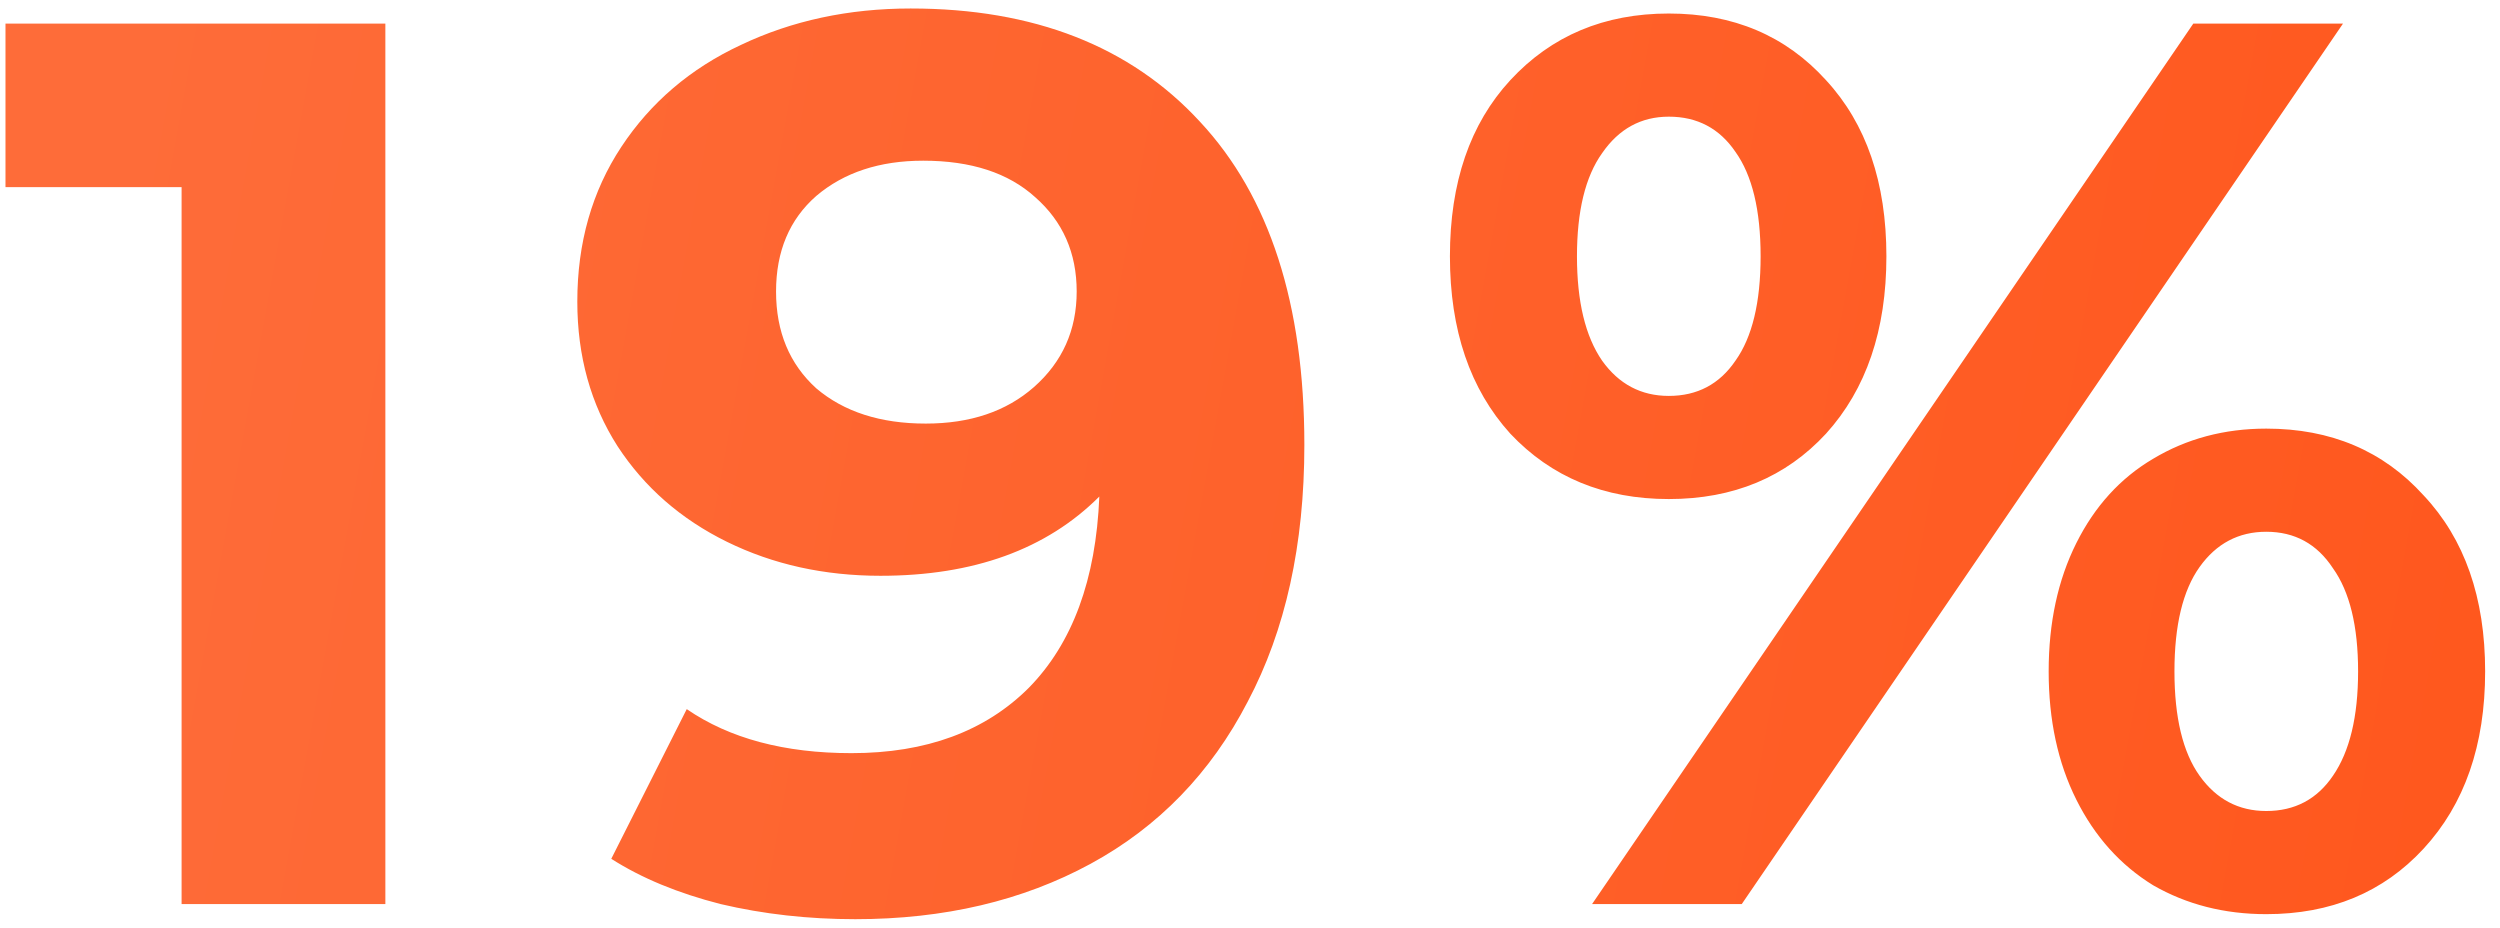 <svg width="159" height="59" viewBox="0 0 159 59" fill="none" xmlns="http://www.w3.org/2000/svg">
<path d="M24.509 1.5V57.5H11.549V11.9H0.349V1.5H24.509ZM57.917 0.54C65.757 0.54 71.891 2.94 76.317 7.74C80.744 12.487 82.957 19.34 82.957 28.3C82.957 34.647 81.757 40.087 79.357 44.62C77.01 49.153 73.677 52.593 69.357 54.94C65.037 57.287 60.05 58.46 54.397 58.46C51.41 58.46 48.557 58.14 45.837 57.5C43.117 56.807 40.797 55.847 38.877 54.62L43.677 45.1C46.397 46.967 49.891 47.9 54.157 47.9C58.904 47.9 62.664 46.513 65.437 43.74C68.21 40.913 69.704 36.86 69.917 31.58C66.557 34.94 61.917 36.62 55.997 36.62C52.424 36.62 49.17 35.9 46.237 34.46C43.304 33.02 40.984 30.993 39.277 28.38C37.571 25.713 36.717 22.647 36.717 19.18C36.717 15.447 37.651 12.167 39.517 9.34C41.384 6.513 43.917 4.353 47.117 2.86C50.37 1.313 53.971 0.54 57.917 0.54ZM58.877 26.94C61.704 26.94 63.997 26.167 65.757 24.62C67.57 23.02 68.477 20.993 68.477 18.54C68.477 16.087 67.597 14.087 65.837 12.54C64.13 10.993 61.757 10.22 58.717 10.22C55.944 10.22 53.677 10.967 51.917 12.46C50.211 13.953 49.357 15.98 49.357 18.54C49.357 21.1 50.211 23.153 51.917 24.7C53.677 26.193 55.997 26.94 58.877 26.94ZM106.135 31.74C102.028 31.74 98.668 30.353 96.055 27.58C93.495 24.753 92.215 20.993 92.215 16.3C92.215 11.607 93.495 7.873 96.055 5.1C98.668 2.273 102.028 0.86 106.135 0.86C110.241 0.86 113.575 2.273 116.135 5.1C118.695 7.873 119.975 11.607 119.975 16.3C119.975 20.993 118.695 24.753 116.135 27.58C113.575 30.353 110.241 31.74 106.135 31.74ZM139.495 1.5H149.015L110.775 57.5H101.255L139.495 1.5ZM106.135 25.18C107.948 25.18 109.361 24.433 110.375 22.94C111.441 21.447 111.975 19.233 111.975 16.3C111.975 13.367 111.441 11.153 110.375 9.66C109.361 8.167 107.948 7.42 106.135 7.42C104.375 7.42 102.961 8.193 101.895 9.74C100.828 11.233 100.295 13.42 100.295 16.3C100.295 19.18 100.828 21.393 101.895 22.94C102.961 24.433 104.375 25.18 106.135 25.18ZM144.135 58.14C141.468 58.14 139.068 57.527 136.935 56.3C134.855 55.02 133.228 53.207 132.055 50.86C130.881 48.513 130.295 45.793 130.295 42.7C130.295 39.607 130.881 36.887 132.055 34.54C133.228 32.193 134.855 30.407 136.935 29.18C139.068 27.9 141.468 27.26 144.135 27.26C148.241 27.26 151.575 28.673 154.135 31.5C156.748 34.273 158.055 38.007 158.055 42.7C158.055 47.393 156.748 51.153 154.135 53.98C151.575 56.753 148.241 58.14 144.135 58.14ZM144.135 51.58C145.948 51.58 147.361 50.833 148.375 49.34C149.441 47.793 149.975 45.58 149.975 42.7C149.975 39.82 149.441 37.633 148.375 36.14C147.361 34.593 145.948 33.82 144.135 33.82C142.375 33.82 140.961 34.567 139.895 36.06C138.828 37.553 138.295 39.767 138.295 42.7C138.295 45.633 138.828 47.847 139.895 49.34C140.961 50.833 142.375 51.58 144.135 51.58Z" fill="url(#paint0_linear)"/>
<defs>
<linearGradient id="paint0_linear" x1="161" y1="54.5" x2="4.22" y2="26" gradientUnits="userSpaceOnUse">
<stop stop-color="#FF571D"/>
<stop offset="1" stop-color="#FE6C39"/>
</linearGradient>
</defs>
</svg>
